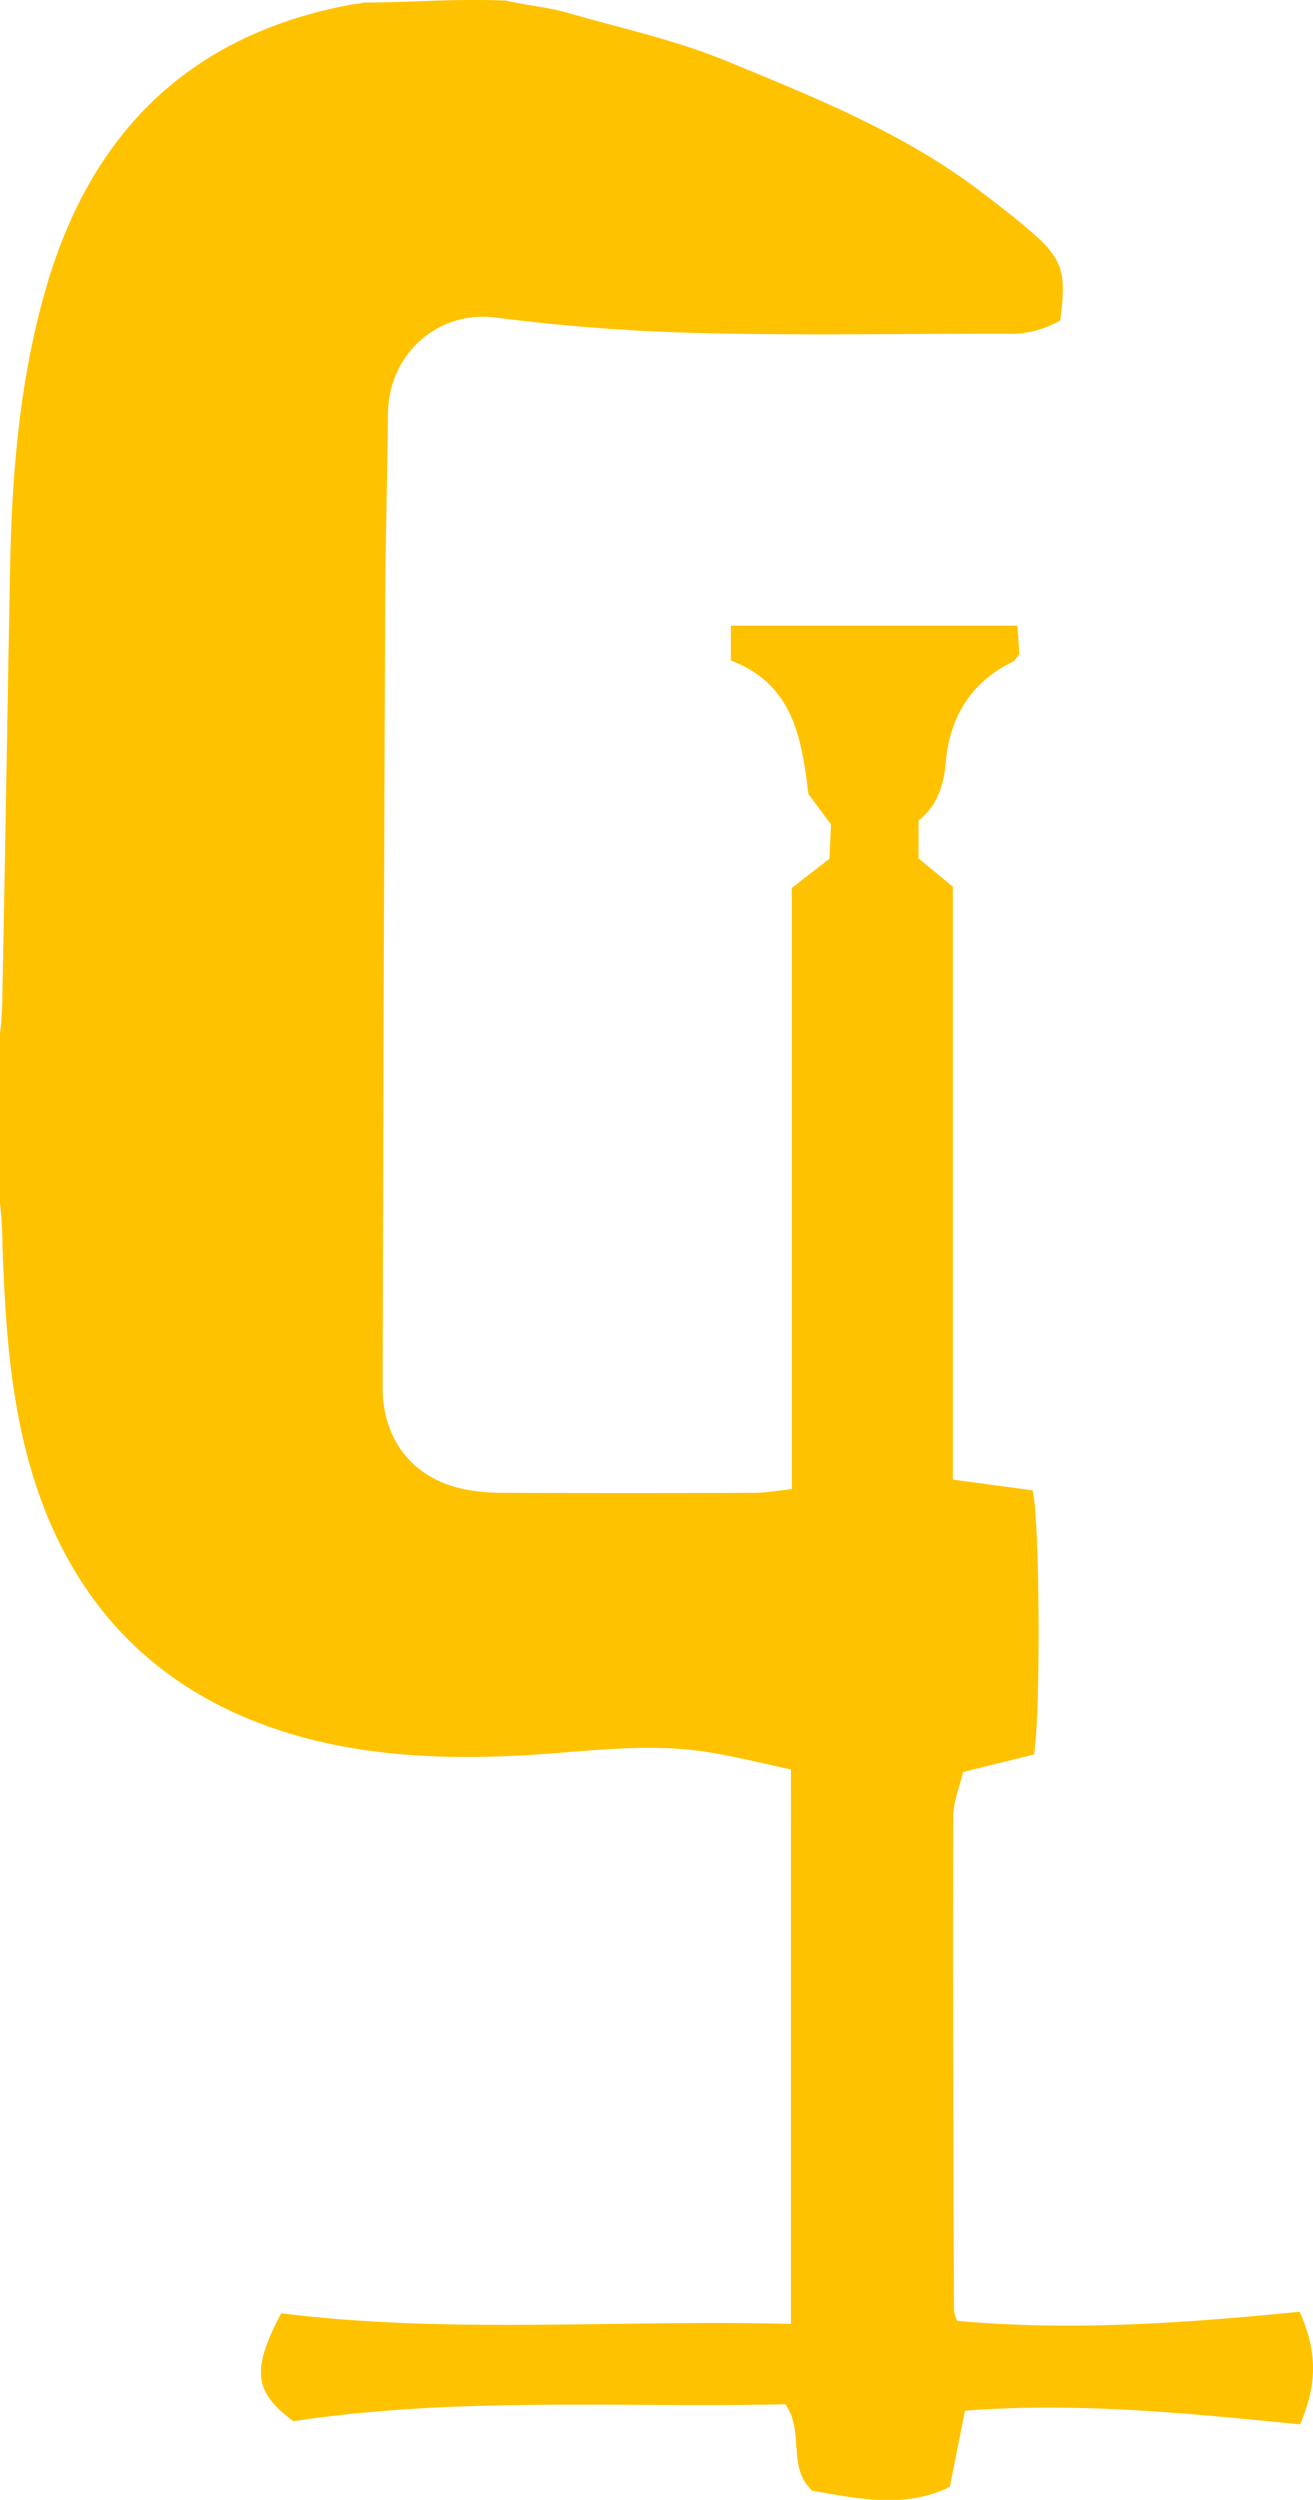 <svg id="Livello_1" data-name="Livello 1" xmlns="http://www.w3.org/2000/svg" viewBox="0 0 179.68 342.02"><defs><style>.cls-1{fill:#ffc200;}</style></defs><title>logo</title><path class="cls-1" d="M277.79,251.18c2.69.64,5.71.89,8.36,1.65,7.34,2.12,14.89,3.75,21.91,6.65,11.51,4.75,23.16,9.4,33.35,16.82,2.69,2,5.33,4,7.86,6.16,4.72,4,5.28,5.77,4.38,12.47a13.35,13.35,0,0,1-7.47,1.82c-13.83,0-27.67.26-41.49-.08a268.55,268.55,0,0,1-28.35-2.13c-7.8-1-14.61,4.95-14.69,13.17-.08,8.83-.35,17.65-.38,26.48q-.22,52.23-.34,104.47c0,1,0,2,0,3,.32,7,4.53,11.9,11.36,13.23a26.71,26.71,0,0,0,5,.45q17.25.06,34.49,0c1.62,0,3.23-.31,5.14-.51V372.58l5.15-4,.21-4.69-3.09-4.16c-.92-7.46-2-15-10.61-18.26v-4.77H347.8c.1,1.53.18,2.82.25,3.91-.4.47-.56.83-.83,1-5.79,2.8-8.67,7.53-9.24,13.82-.28,3.06-1.1,5.89-3.72,7.91v5.2l4.7,3.88v81.11l10.9,1.47c1,3.79,1.13,30.7.2,36.14l-9.7,2.39c-.43,1.87-1.35,4.06-1.36,6.25-.05,22.5,0,45,.11,67.48a6.62,6.62,0,0,0,.43,1.37c15.59,1.41,31.29.31,46.87-1.25,2.41,5.37,2.45,9.85.07,15.41-15-1.48-30.24-3.07-45.87-1.87-.69,3.49-1.36,6.86-2.07,10.43-6.32,3.05-12.66,1.57-18.82.52-3.52-3.26-1-8.05-3.69-11.83-22.38.49-45-1.07-67.31,2.32-5.42-4-5.78-7-1.68-14.77,23,2.88,46.23.83,69.76,1.46V493.19c-3.47-.74-7.12-1.65-10.82-2.28-8.64-1.49-17.27-.12-25.89.35-11.39.61-22.78.08-33.59-3.53-18.33-6.12-29.53-19.28-34.31-37.84-2.38-9.22-2.94-18.72-3.29-28.21a54.71,54.71,0,0,0-.34-6v-23.2a44,44,0,0,0,.33-5.73c.39-19.26.69-38.52,1.05-57.79.24-13.14,1.31-26.18,5.05-38.89,6.2-21,19.61-34.16,41.4-38.3.6-.12,1-.1,2-.32C265,251.45,270.12,250.89,277.79,251.18Z" transform="translate(-208.56 -251.1)"/></svg>